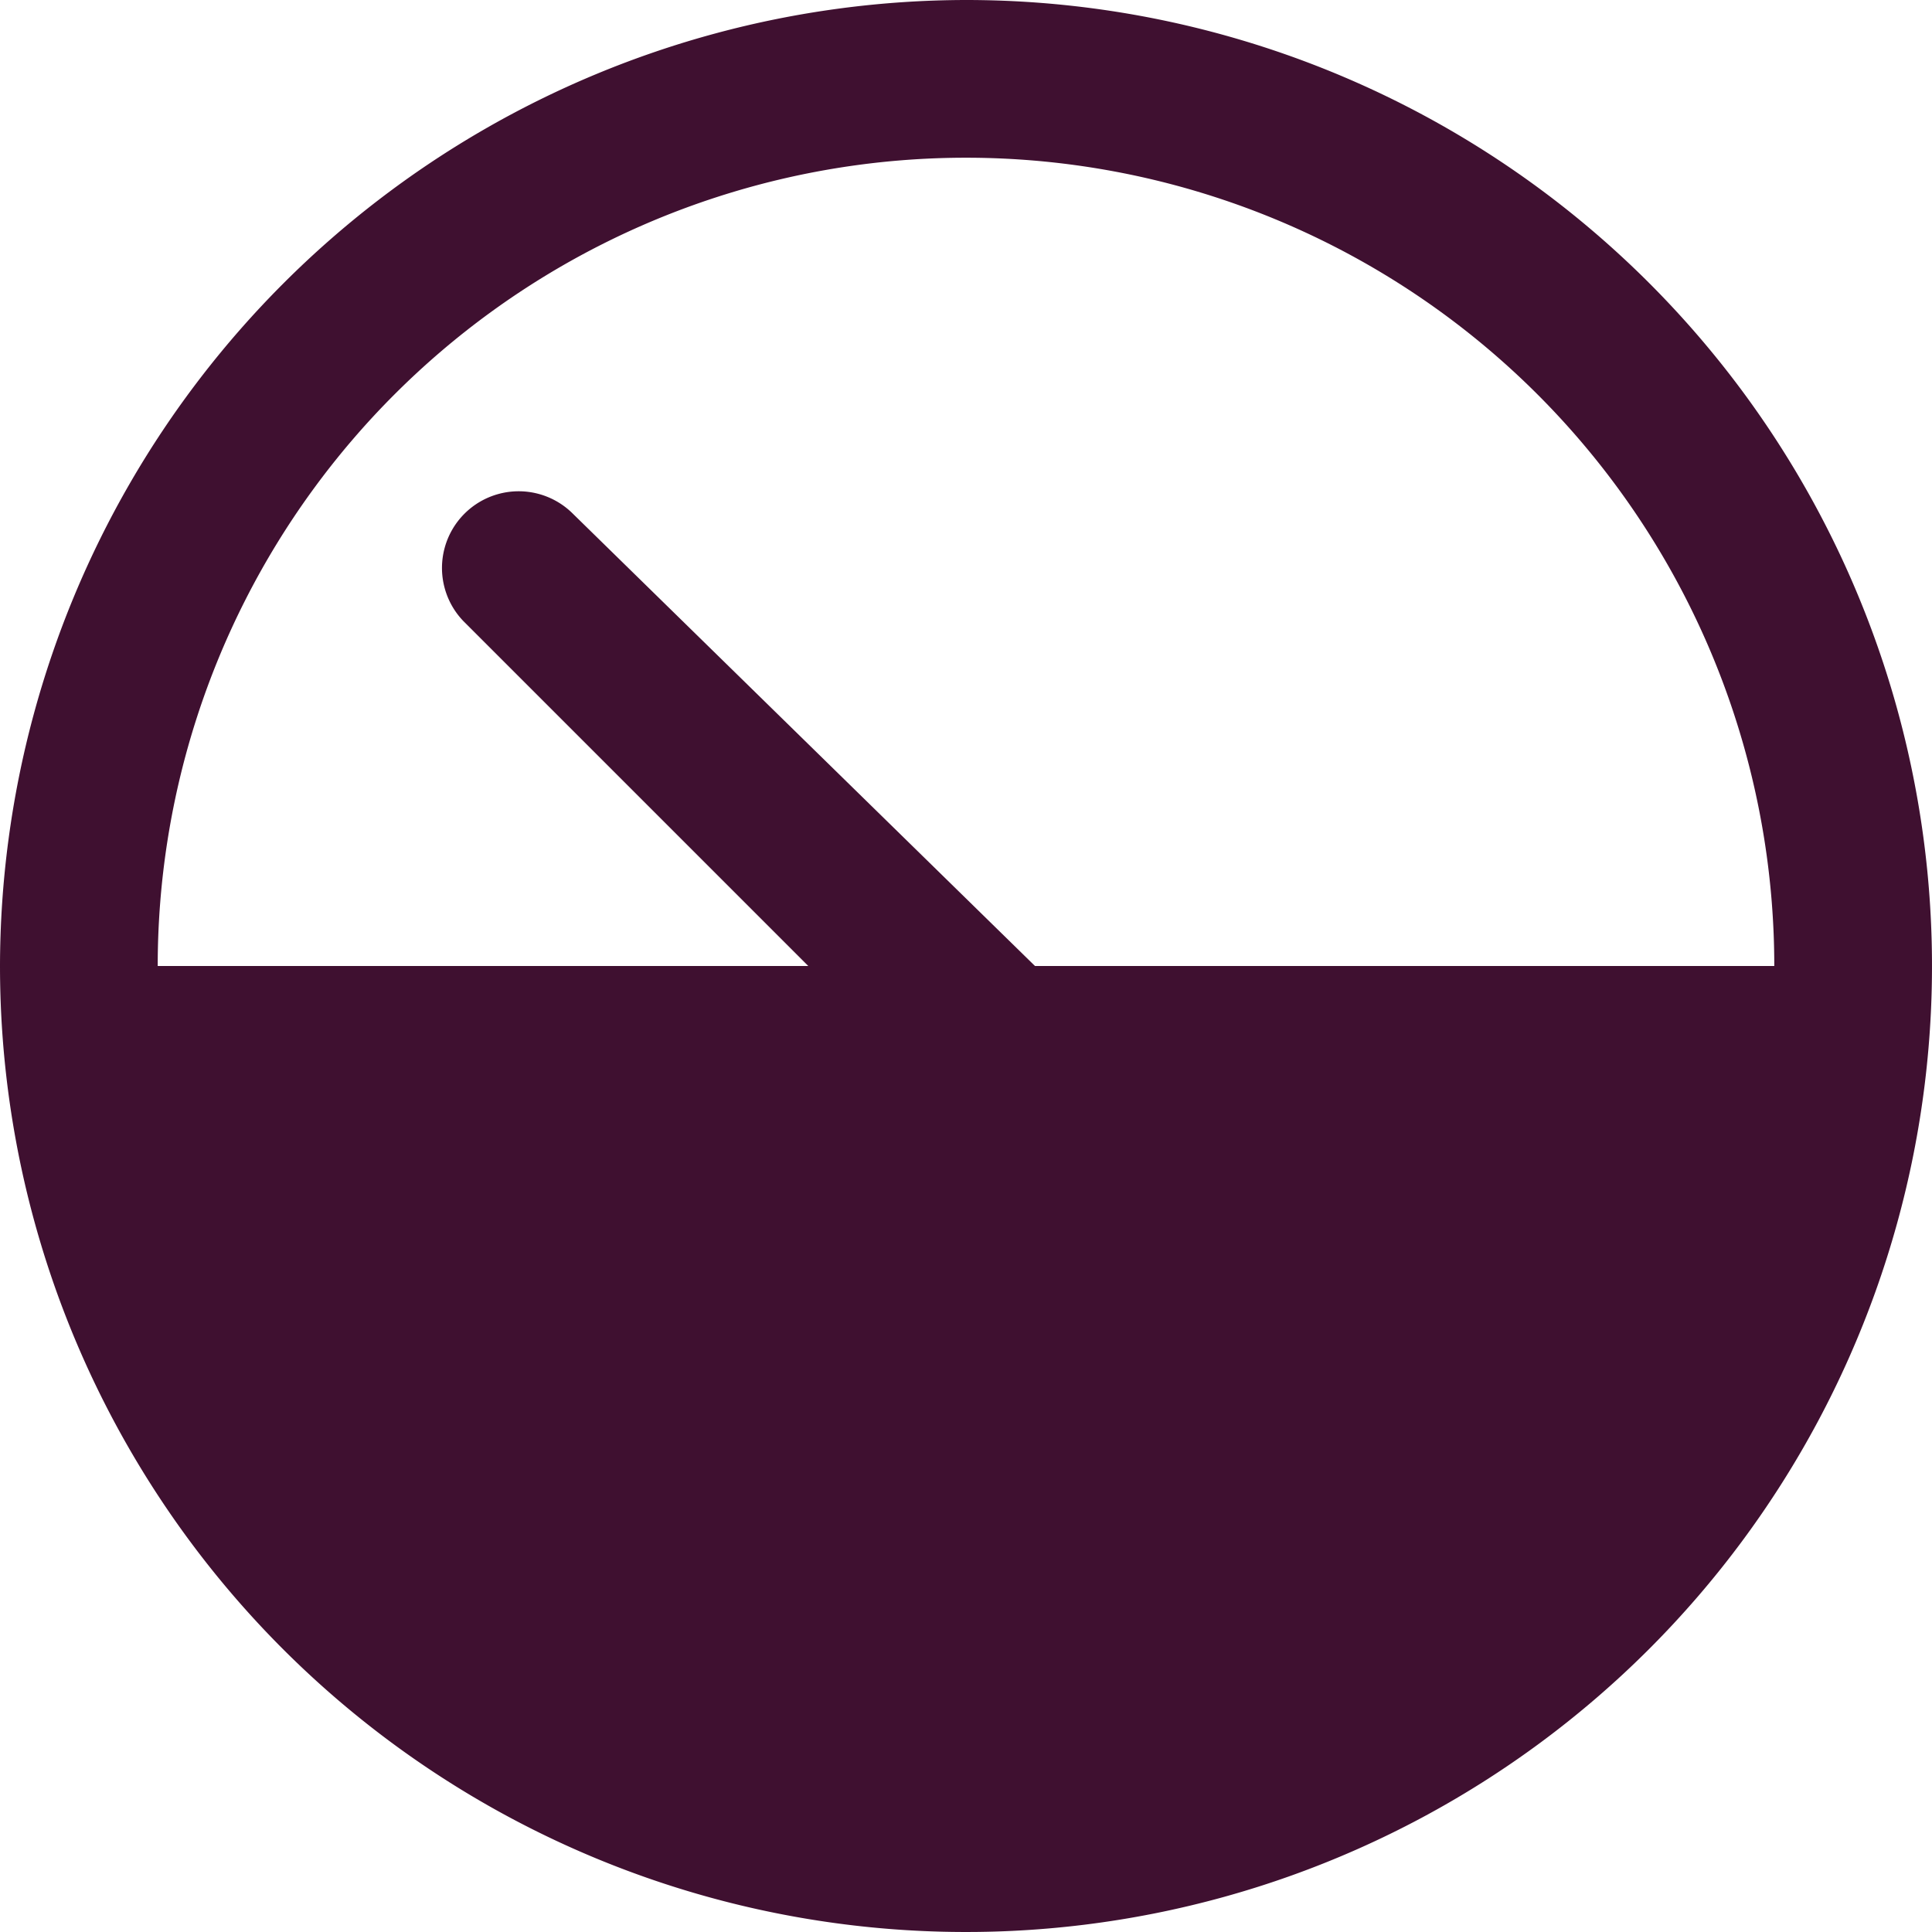 <svg xmlns="http://www.w3.org/2000/svg" width="19.6" height="19.6" viewBox="0 0 19.6 19.6">
  <path id="dash" d="M9.8,0A9.8,9.8,0,1,1,0,9.8,9.816,9.816,0,0,1,9.8,0ZM8.2,9.8,4.7,6.3A.778.778,0,0,1,5.8,5.2l4.7,4.6H18a8.2,8.2,0,0,0-16.4,0Z" transform="translate(0 0)" fill="#3f1030"/>
</svg>
